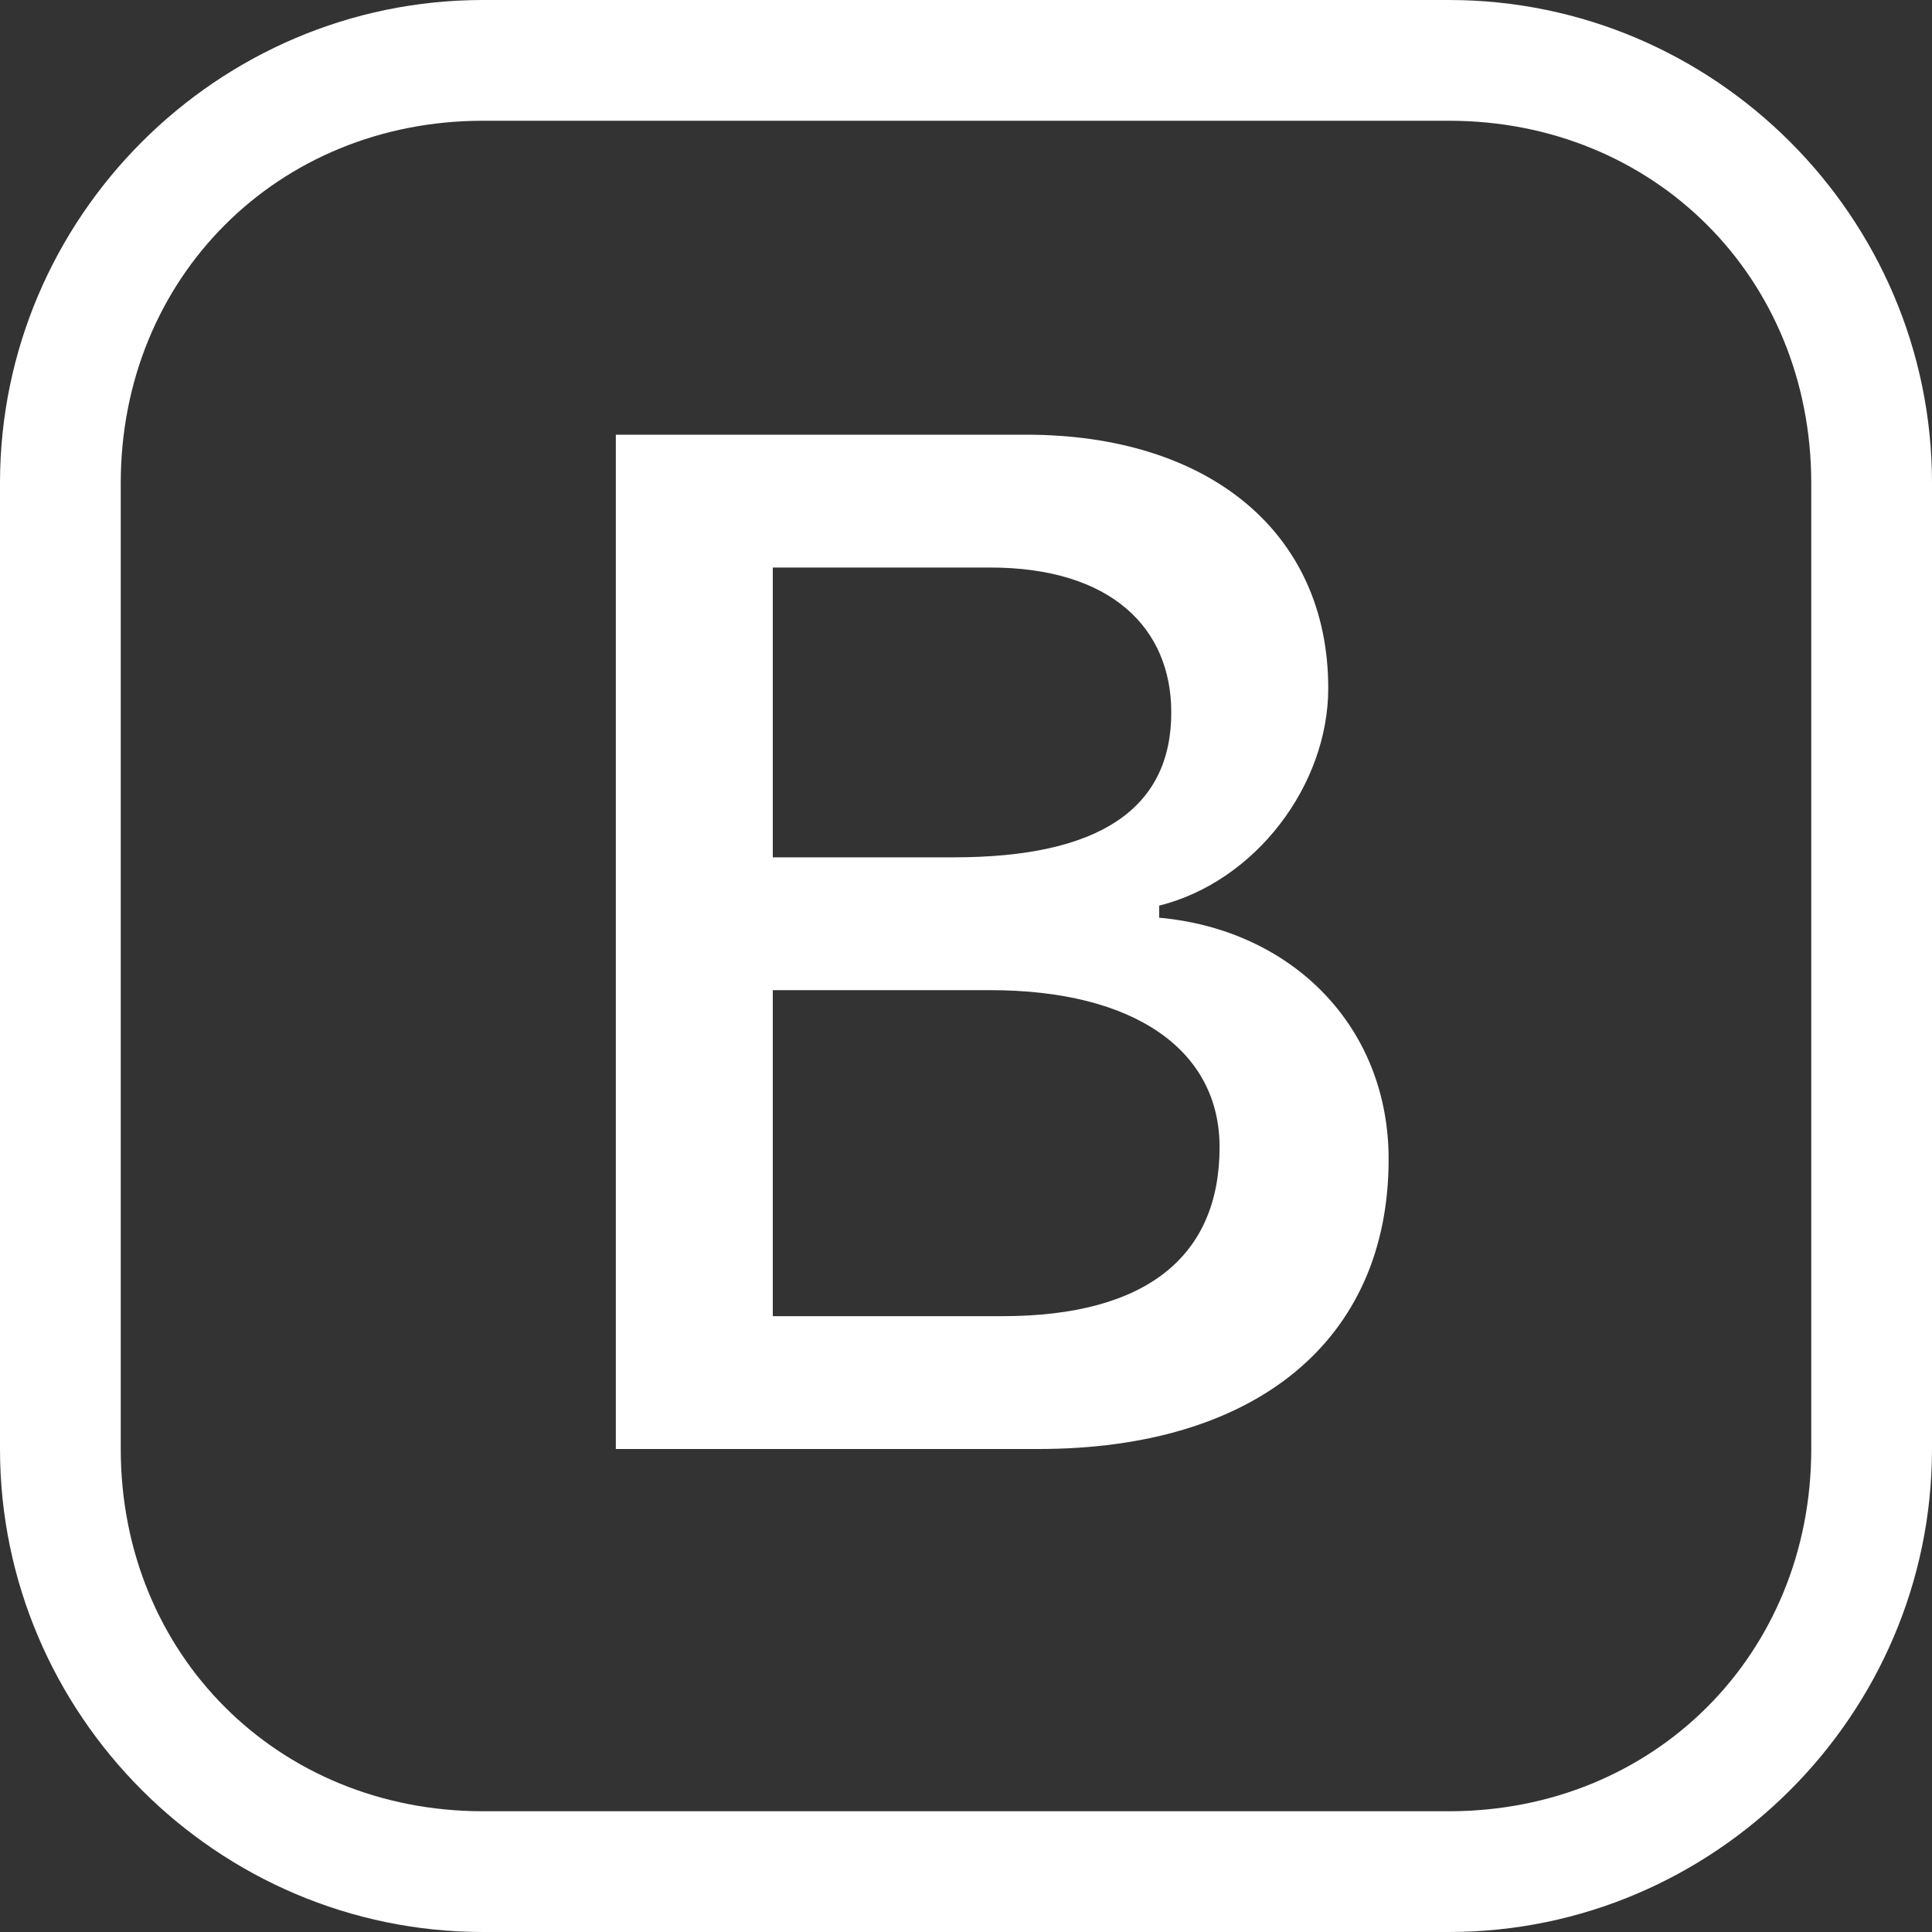 <?xml version="1.0" encoding="utf-8"?>
<!-- Generator: Adobe Illustrator 26.4.1, SVG Export Plug-In . SVG Version: 6.00 Build 0)  -->
<svg version="1.1" id="Layer_1" xmlns="http://www.w3.org/2000/svg" xmlns:xlink="http://www.w3.org/1999/xlink" x="0px" y="0px"
	 viewBox="0 0 16 16" style="enable-background:new 0 0 16 16;" xml:space="preserve">
<rect x="0" y="0" width="16" height="16" fill="#333333" stroke="none"/>
<style type="text/css">
	.st0{fill:#FFFFFF;}
</style>
<path class="st0" d="M5.1,12h3.5c1.8,0,2.9-0.9,2.9-2.4c0-1.1-0.8-1.9-1.9-2V7.5C10.4,7.3,11,6.5,11,5.7c0-1.3-1-2.1-2.5-2.1H5.1V12
	z M6.4,7.1V4.7h1.8c1,0,1.5,0.5,1.5,1.2c0,0.8-0.6,1.2-1.8,1.2H6.4z M6.4,10.9V8.2h1.8c1.2,0,1.9,0.5,1.9,1.3c0,0.9-0.6,1.4-1.8,1.4
	H6.4z"/>
<path class="st0" d="M0,4c0-2.2,1.8-4,4-4h8c2.2,0,4,1.8,4,4v8c0,2.2-1.8,4-4,4H4c-2.2,0-4-1.8-4-4V4z M4,1C2.3,1,1,2.3,1,4v8
	c0,1.7,1.3,3,3,3h8c1.7,0,3-1.3,3-3V4c0-1.7-1.3-3-3-3H4z"/>
</svg>
